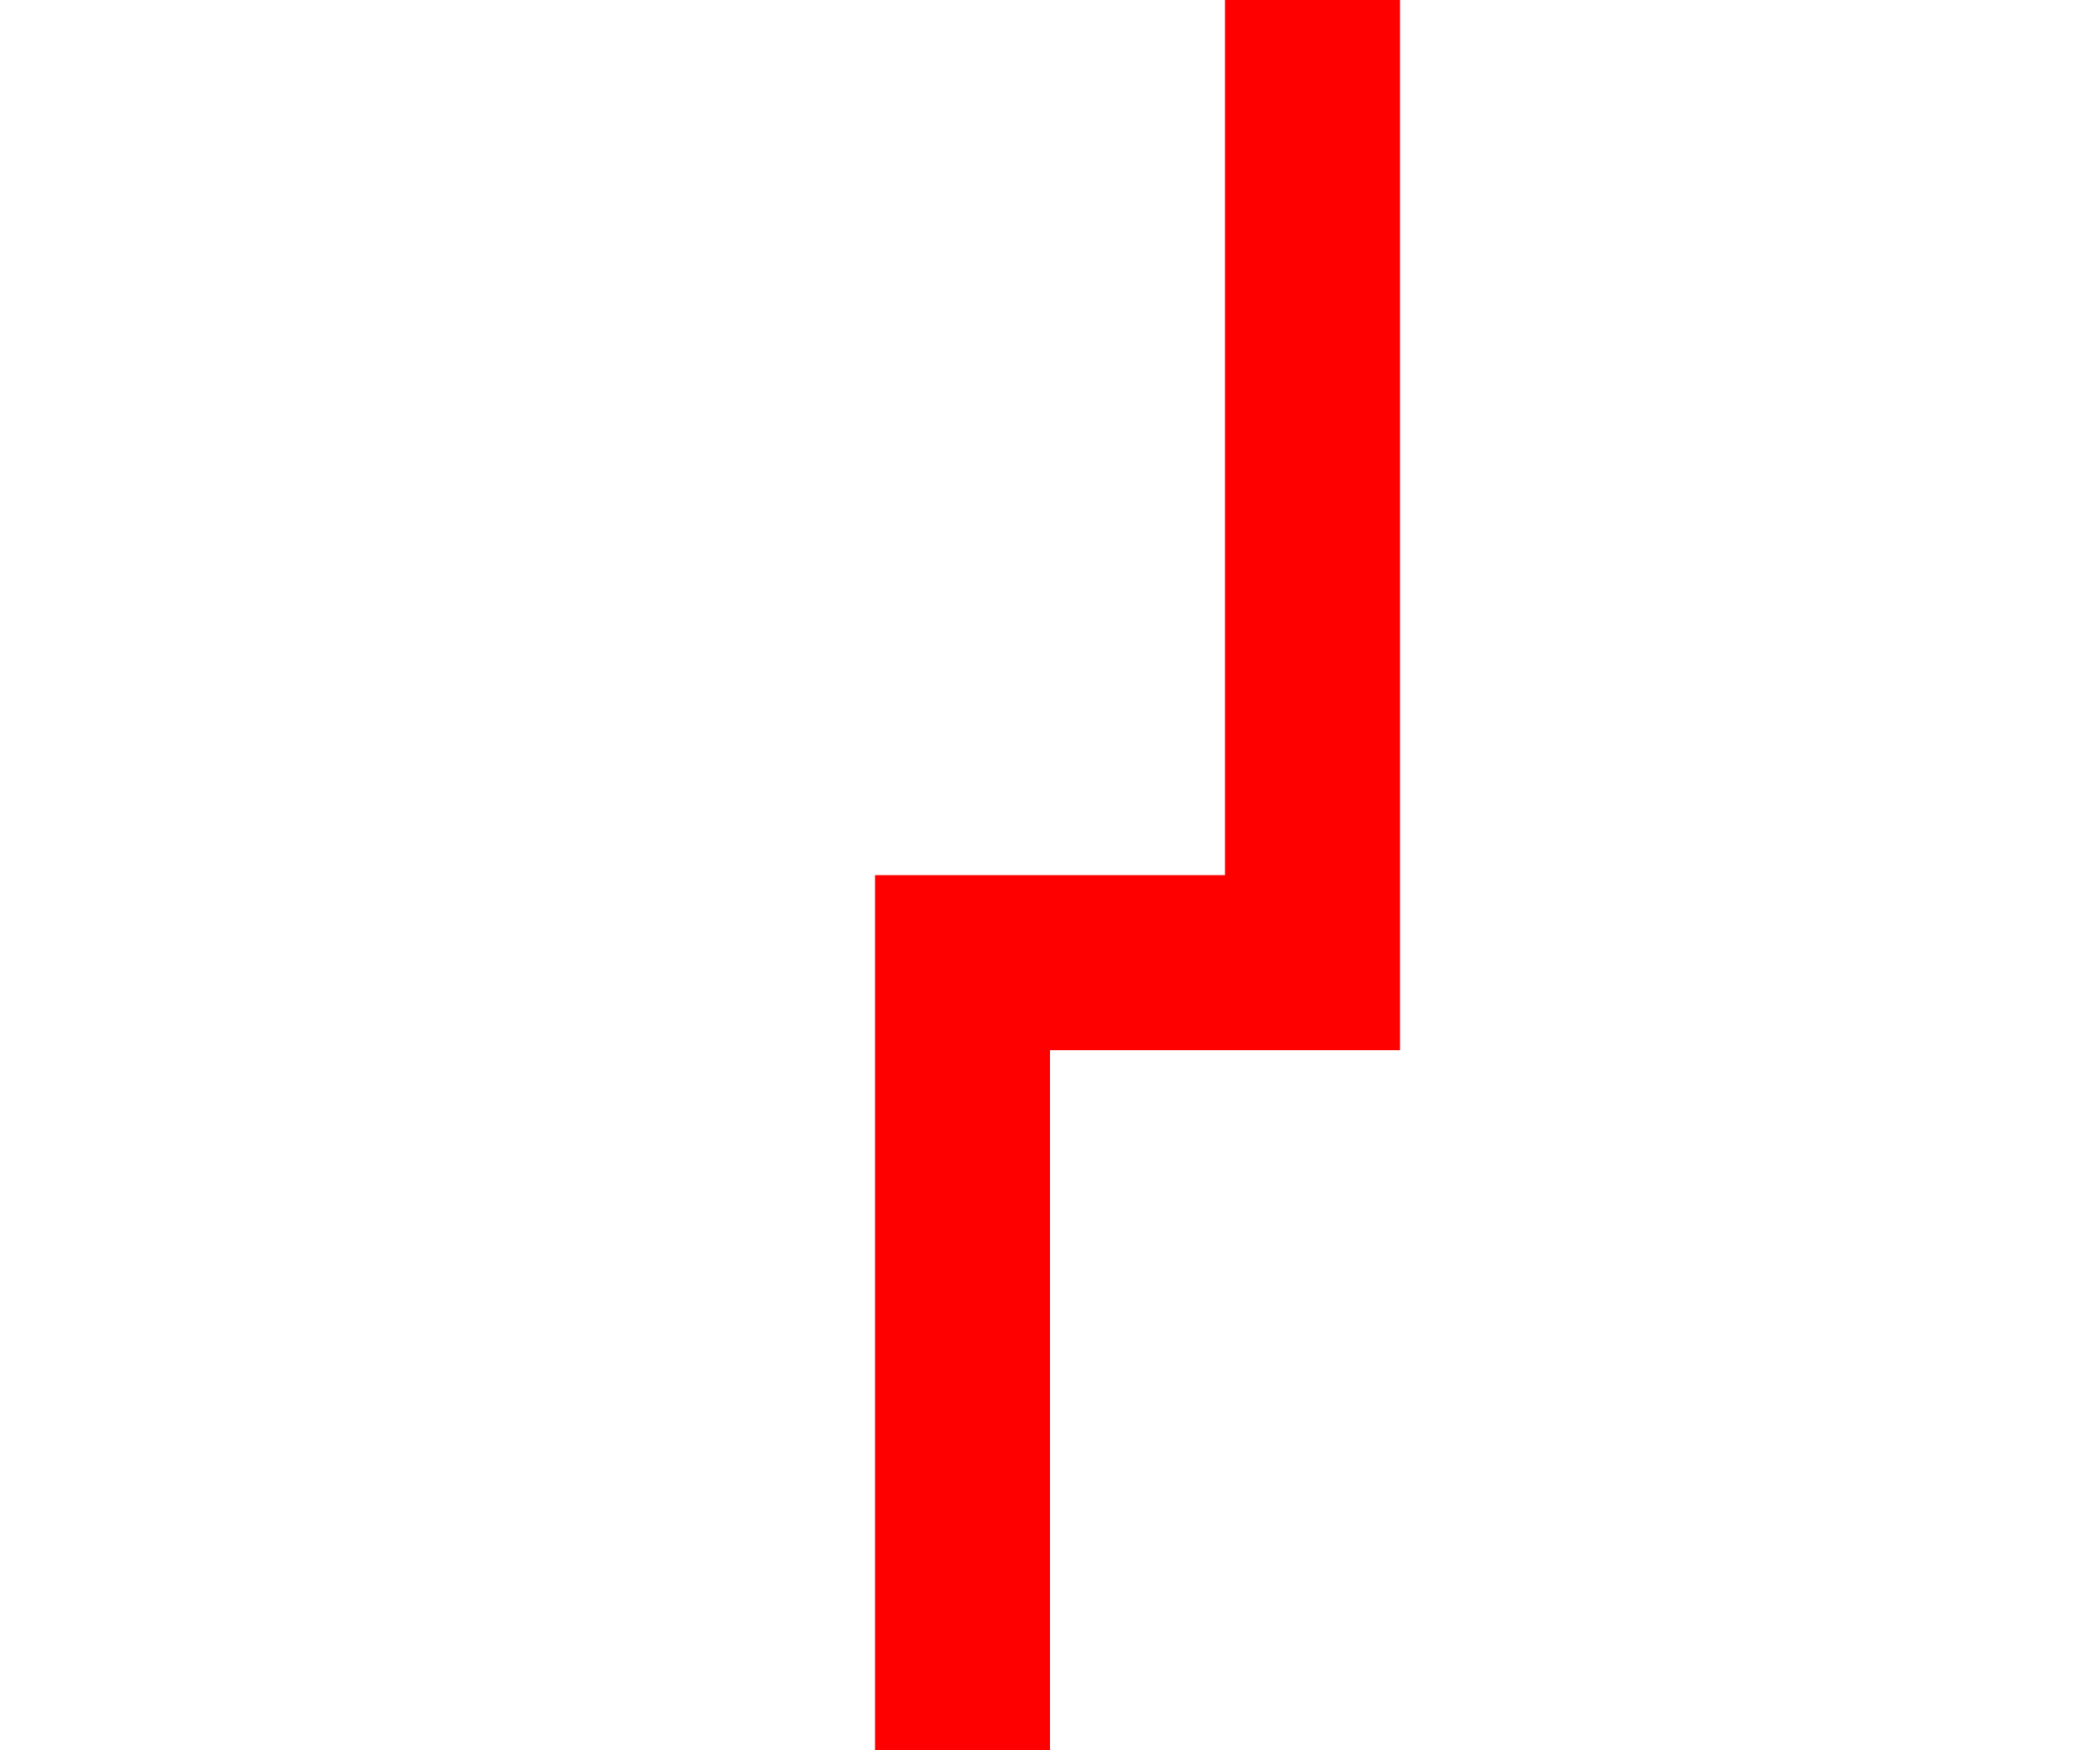 ﻿<?xml version="1.0" encoding="utf-8"?>
<svg version="1.1" xmlns:xlink="http://www.w3.org/1999/xlink" width="12px" height="10px" preserveAspectRatio="xMinYMid meet" viewBox="1452 2706  12 8" xmlns="http://www.w3.org/2000/svg">
  <path d="M 1459.5 2693  L 1459.5 2710.5  L 1457.5 2710.5  L 1457.5 2716  " stroke-width="1" stroke="#ff0000" fill="none" />
  <path d="M 1451.2 2715  L 1457.5 2721  L 1463.8 2715  L 1451.2 2715  Z " fill-rule="nonzero" fill="#ff0000" stroke="none" />
</svg>